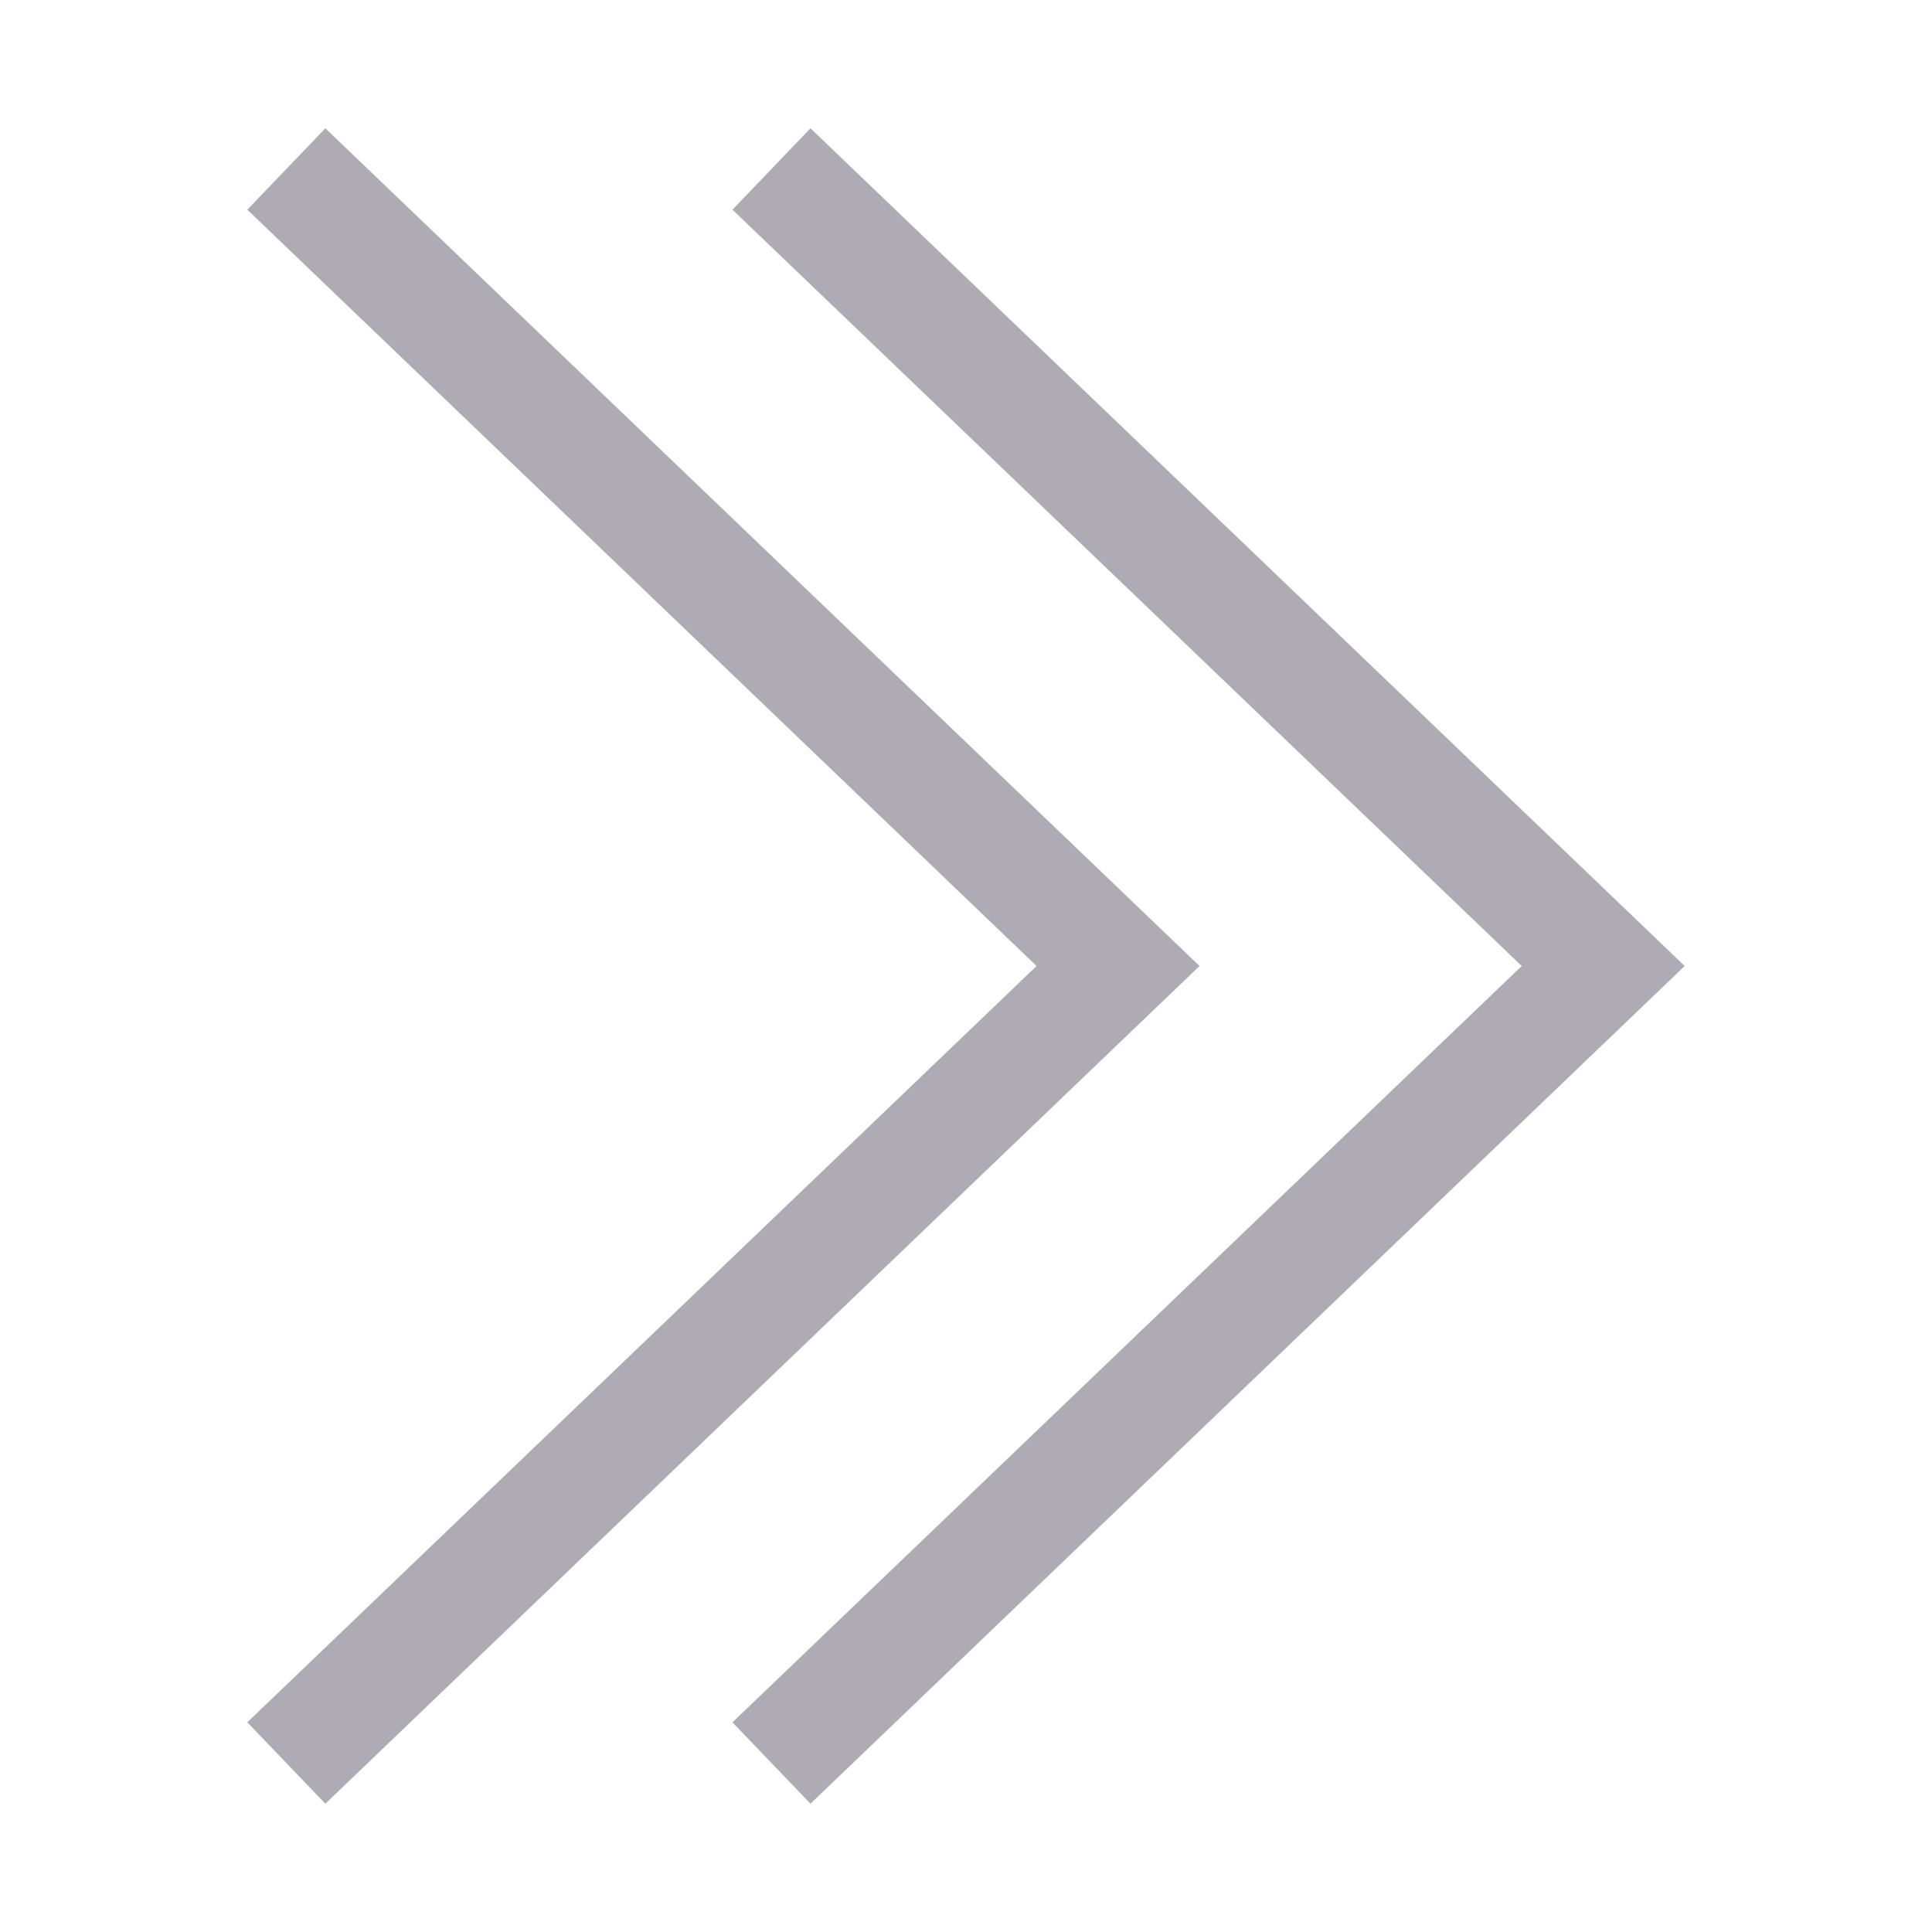 <?xml version="1.0" ?><!-- Uploaded to: SVG Repo, www.svgrepo.com, Generator: SVG Repo Mixer Tools -->
<svg fill="#AEABB4" width="800px" height="800px" viewBox="0 0 512 512" data-name="Layer 1" id="Layer_1" xmlns="http://www.w3.org/2000/svg"><path d="M214.78,478l-20.67-21.57L403.27,256,194.11,55.57,214.78,34,446.46,256ZM317.89,256,86.22,34,65.54,55.57,274.7,256,65.54,456.43,86.22,478Z"/></svg>